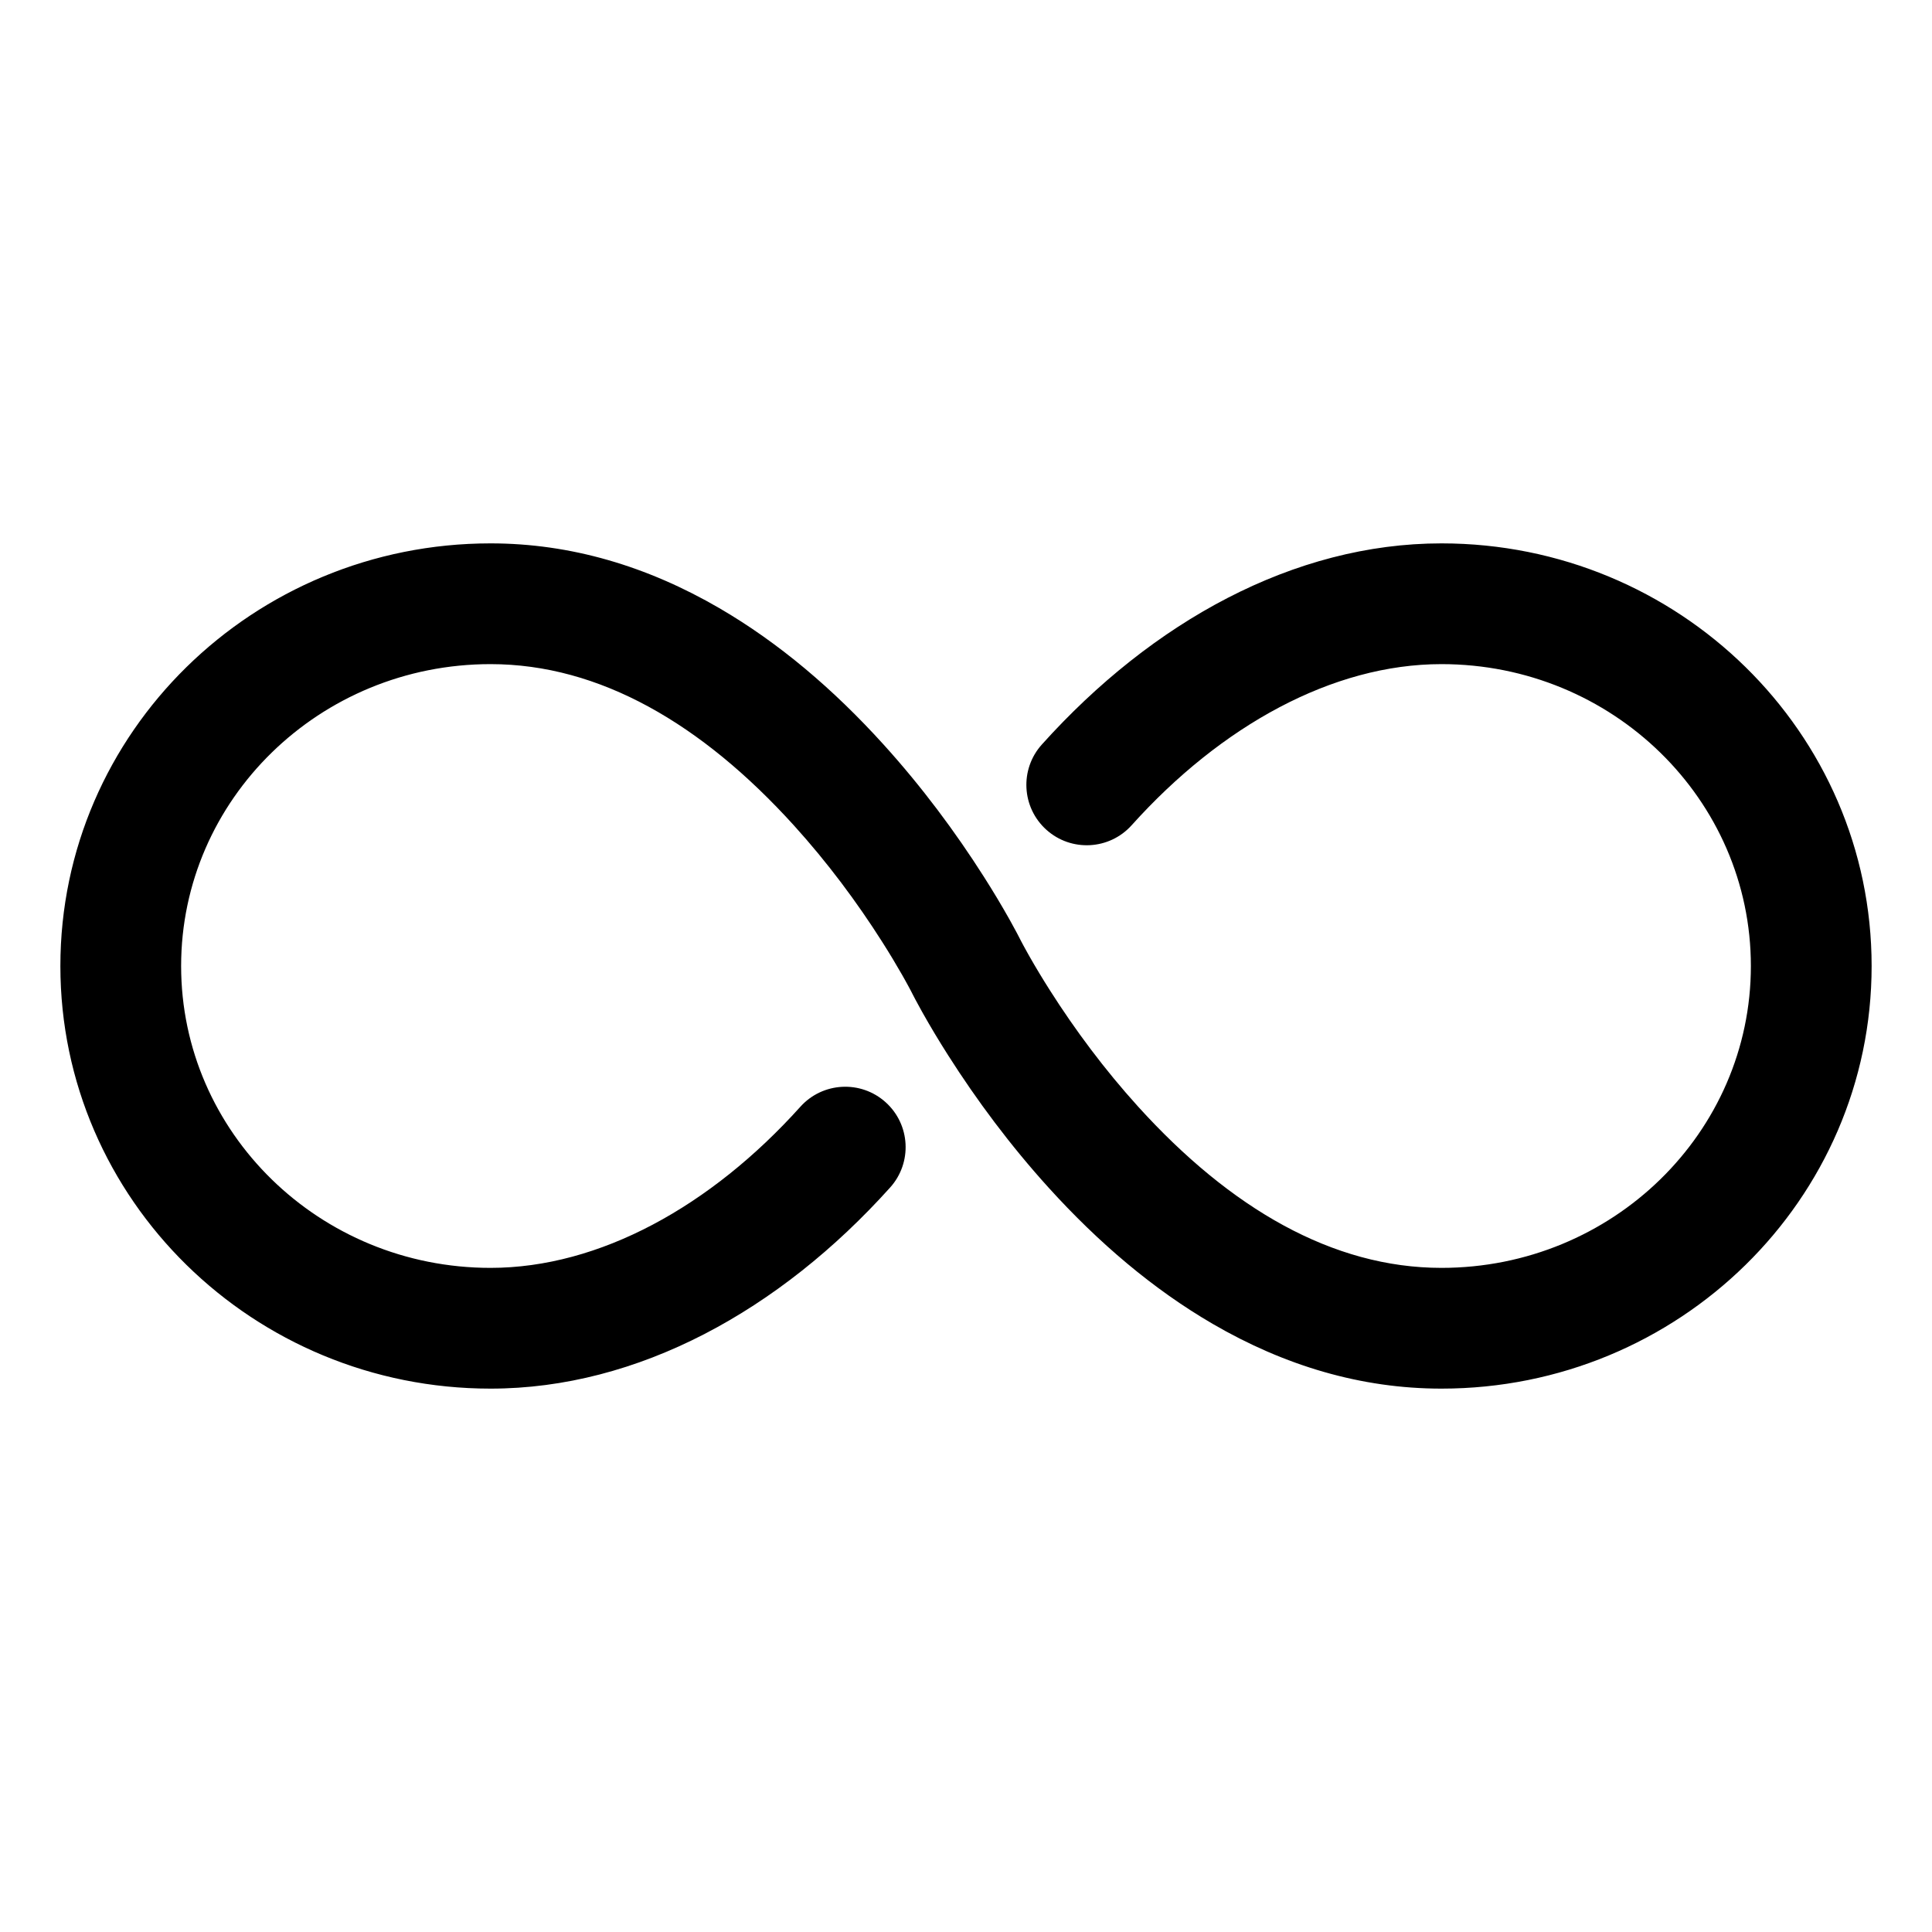 <svg width="512" height="512" viewBox="0 0 512 512" fill="none" xmlns="http://www.w3.org/2000/svg">
<path fill-rule="evenodd" clip-rule="evenodd" d="M190.64 161.17C171.554 150.066 151.271 144 130 144C67.121 144 16 194.084 16 256C16 317.916 67.121 368 130 368C169.083 368 206.626 347.266 235.9 314.695C241.807 308.123 241.268 298.007 234.695 292.1C228.123 286.193 218.007 286.732 212.1 293.305C188.389 319.686 158.849 336 130 336C84.649 336 48 300.095 48 256C48 211.905 84.649 176 130 176C158.841 176 185.952 191.774 210.394 218.744C219.253 228.519 227.087 239.053 233.777 249.581C235.777 252.729 237.544 255.673 239.07 258.354L239.813 259.672C240.175 260.319 240.502 260.916 240.796 261.46L241.384 262.566L241.72 263.217C241.762 263.3 241.81 263.395 241.865 263.502L242.604 264.917C243.081 265.814 243.627 266.818 244.243 267.922L244.643 268.635C246.53 271.985 248.722 275.659 251.214 279.581C258.822 291.553 267.722 303.519 277.894 314.744C291.162 329.385 305.635 341.681 321.36 350.83C340.446 361.934 360.729 368 382 368C444.878 368 496 317.916 496 256C496 194.084 444.878 144 382 144C342.917 144 305.374 164.734 276.1 197.305C270.193 203.877 270.732 213.993 277.305 219.9C283.877 225.807 293.993 225.268 299.9 218.695C323.611 192.314 353.151 176 382 176C427.351 176 464 211.905 464 256C464 300.095 427.351 336 382 336C353.159 336 326.048 320.226 301.606 293.256C292.747 283.481 284.913 272.947 278.223 262.419C276.223 259.271 274.456 256.327 272.93 253.646L272.187 252.328C271.825 251.681 271.498 251.084 271.204 250.54L270.616 249.434L270.281 248.784C270.239 248.701 270.19 248.606 270.135 248.498L269.396 247.083C268.919 246.186 268.373 245.182 267.757 244.078L267.357 243.365C265.47 240.015 263.278 236.341 260.786 232.419C253.178 220.447 244.278 208.481 234.106 197.256C220.838 182.615 206.365 170.319 190.64 161.17Z" fill="currentColor"/>
</svg>
